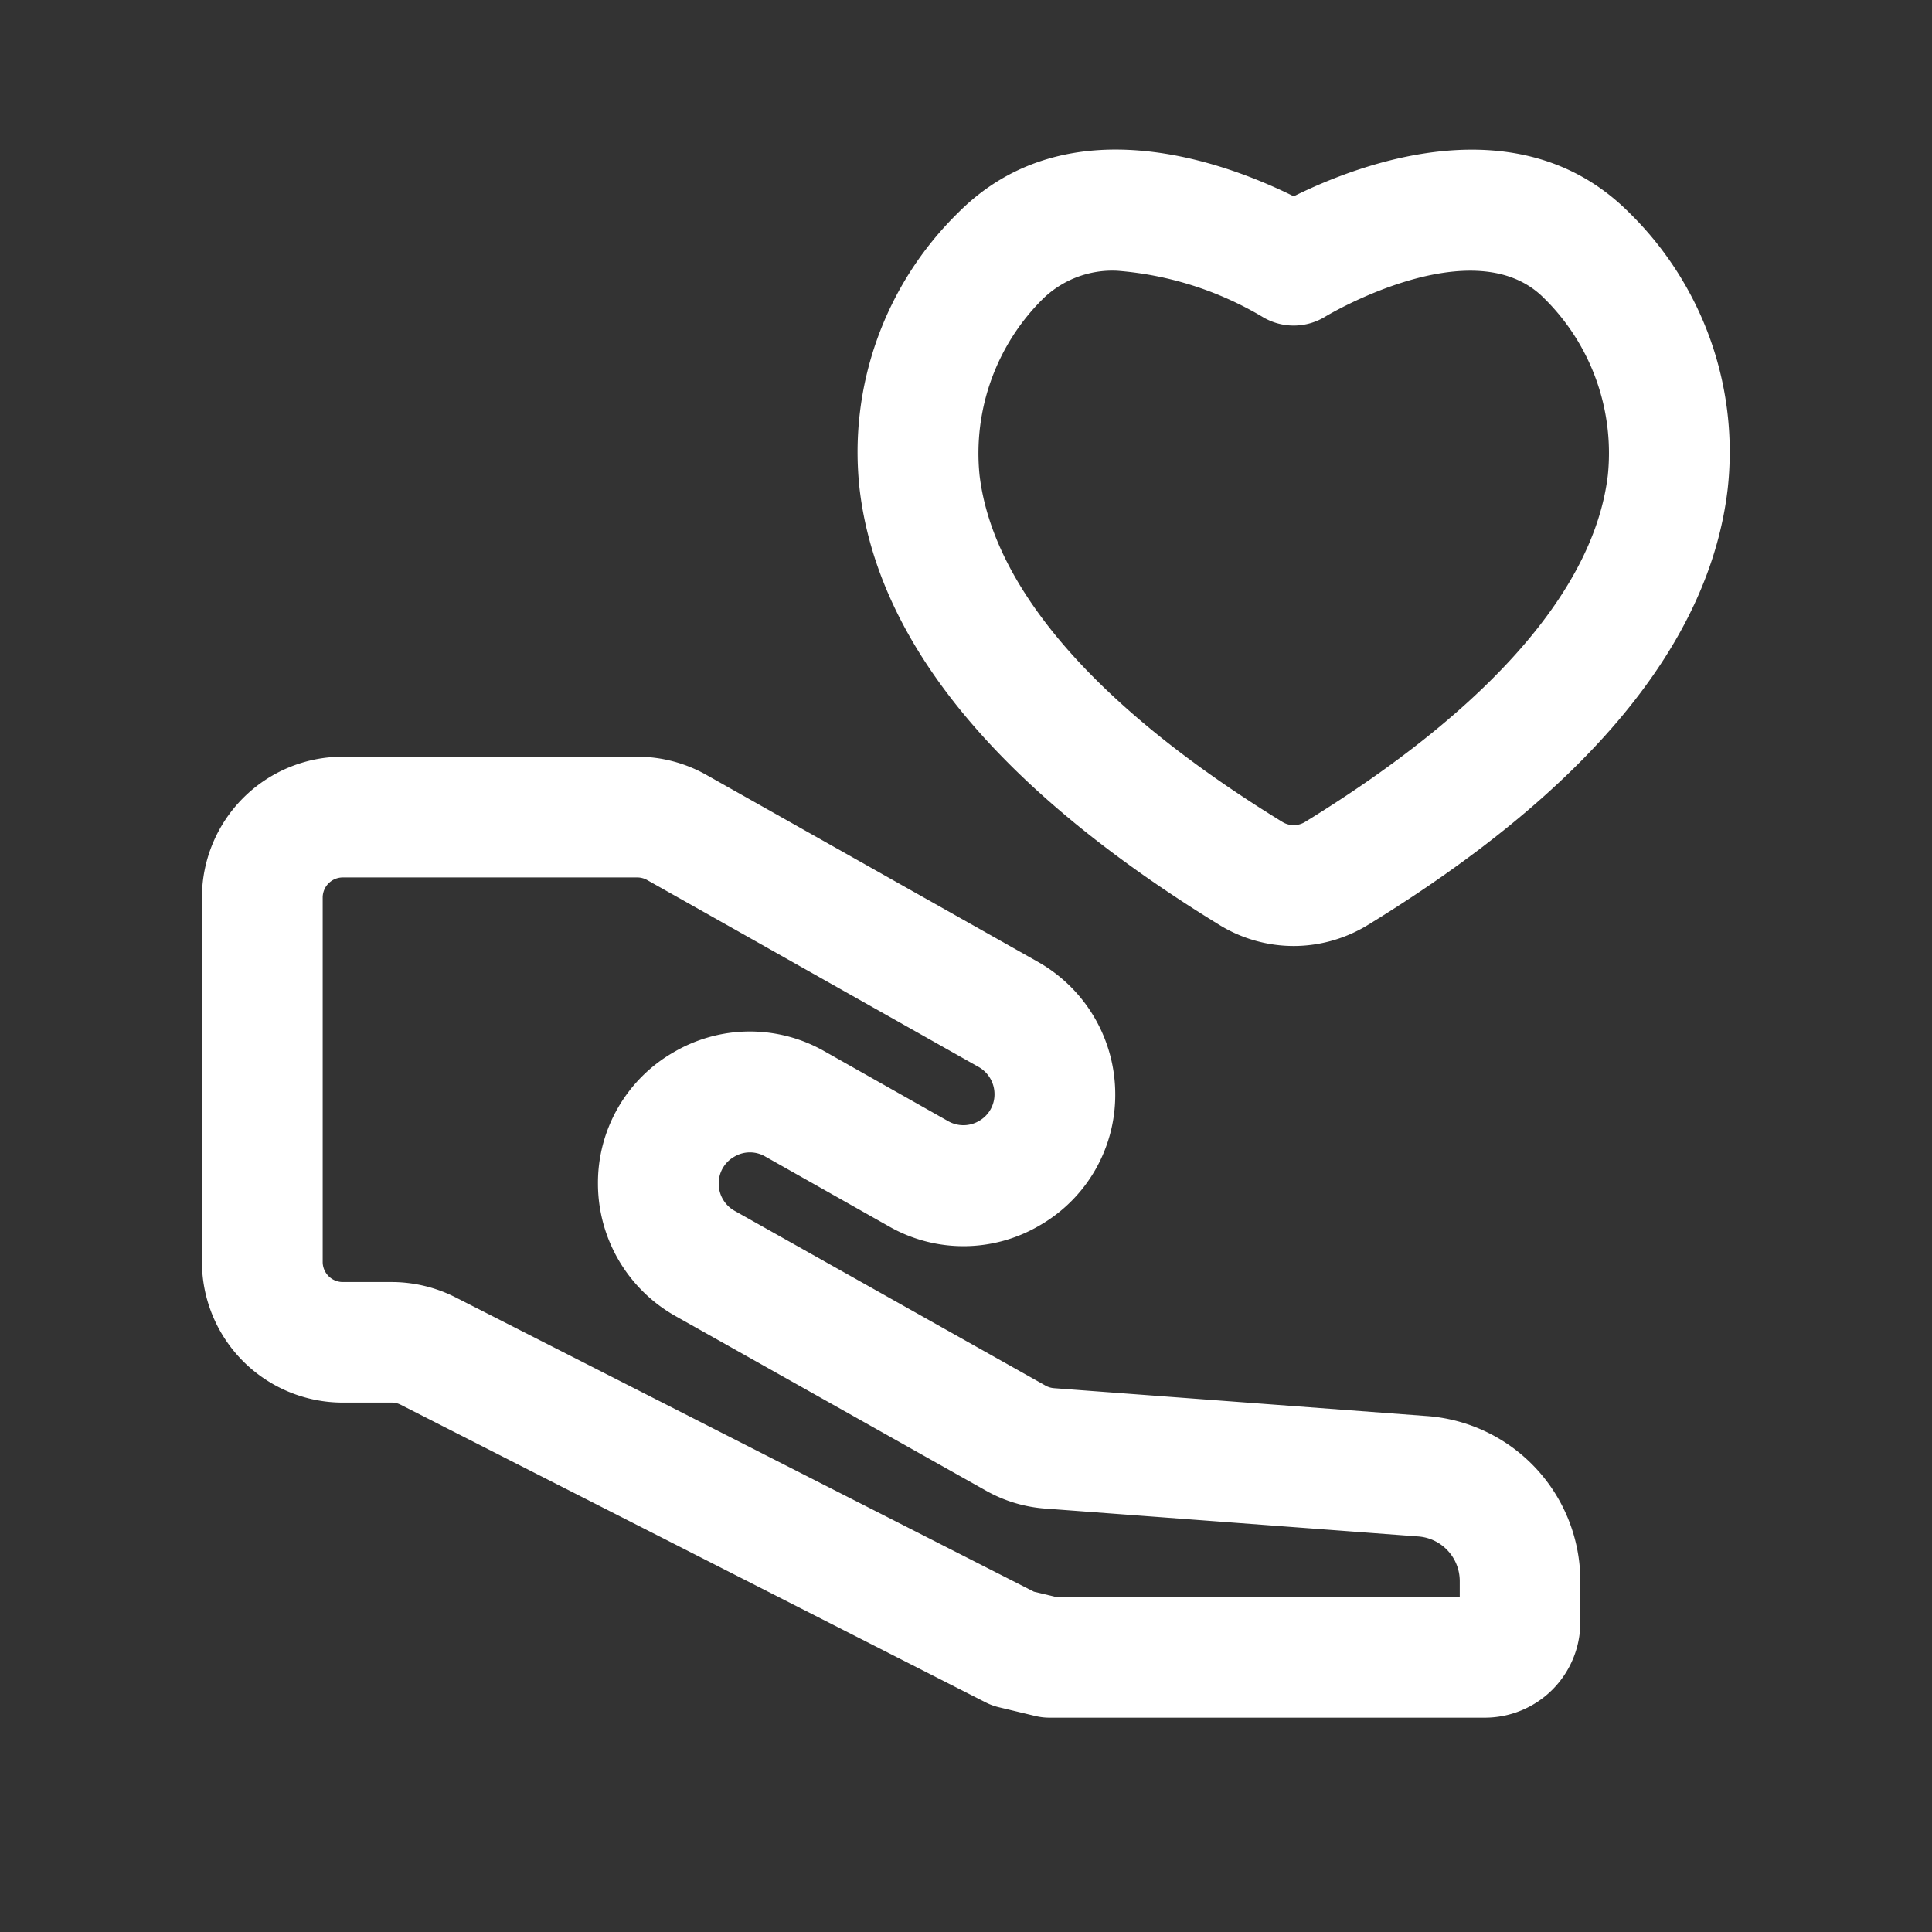 <svg xmlns="http://www.w3.org/2000/svg" width="48" height="48" viewBox="0 0 48 48">
    <rect x="0" y="0" width="48" height="48" fill="#333333" stroke="none"/>
    <defs>
        <style>
            .cls-2{fill:#FFFFFF}
        </style>
    </defs>
    <g id="volunteer-t" transform="translate(60.992)">
        <g id="Group_670" data-name="Group 670">
            <path id="Path_2770" data-name="Path 2770" class="cls-2" d="M-20.521 5.277c-2.713-2.715-6.653-1.23-8.329-.4-1.678-.833-5.617-2.318-8.329.4a8.324 8.324 0 0 0-2.456 6.875c.451 3.821 3.456 7.463 8.932 10.824a3.531 3.531 0 0 0 1.854.527A3.536 3.536 0 0 0-27 22.976c5.476-3.361 8.481-7 8.931-10.824a8.32 8.32 0 0 0-2.452-6.875zm-.524 6.524c-.333 2.822-2.934 5.8-7.522 8.619a.537.537 0 0 1-.566 0c-4.589-2.817-7.19-5.8-7.523-8.62a5.4 5.4 0 0 1 1.6-4.4 2.477 2.477 0 0 1 1.821-.673 8.326 8.326 0 0 1 3.588 1.133 1.5 1.5 0 0 0 1.592 0c.036-.022 3.671-2.2 5.414-.462a5.4 5.4 0 0 1 1.596 4.402z"/>
            <path id="Path_2771" data-name="Path 2771" class="cls-2" d="m-25.562 35.18-9.241-.691a.512.512 0 0 1-.214-.064l-7.725-4.343a.773.773 0 0 1-.394-.674.758.758 0 0 1 .384-.668.755.755 0 0 1 .768-.009l3.074 1.736a3.73 3.73 0 0 0 3.755-.026 3.736 3.736 0 0 0 1.871-3.258A3.779 3.779 0 0 0-35.2 23.9l-8.237-4.645a3.5 3.5 0 0 0-1.723-.455h-7.315a3.5 3.5 0 0 0-3.5 3.5v9.047a3.5 3.5 0 0 0 3.5 3.5h1.212a.5.5 0 0 1 .227.054l14.53 7.393a1.464 1.464 0 0 0 .331.122l.908.218a1.512 1.512 0 0 0 .348.041H-24.1a2.373 2.373 0 0 0 2.371-2.37v-1.024a4.113 4.113 0 0 0-3.833-4.101zm.837 4.5h-10.016l-.563-.135-14.373-7.314a3.518 3.518 0 0 0-1.586-.379h-1.212a.5.5 0 0 1-.5-.5V22.3a.5.5 0 0 1 .5-.5h7.315a.5.5 0 0 1 .247.065l8.236 4.644a.777.777 0 0 1 .393.673.76.76 0 0 1-.383.667.765.765 0 0 1-.768.006l-3.076-1.738a3.739 3.739 0 0 0-3.756.032 3.738 3.738 0 0 0-1.869 3.258 3.779 3.779 0 0 0 1.925 3.29l7.726 4.344a3.516 3.516 0 0 0 1.477.44l9.241.691a1.112 1.112 0 0 1 1.042 1.108z"/>
        </g>
    </g>
</svg>
